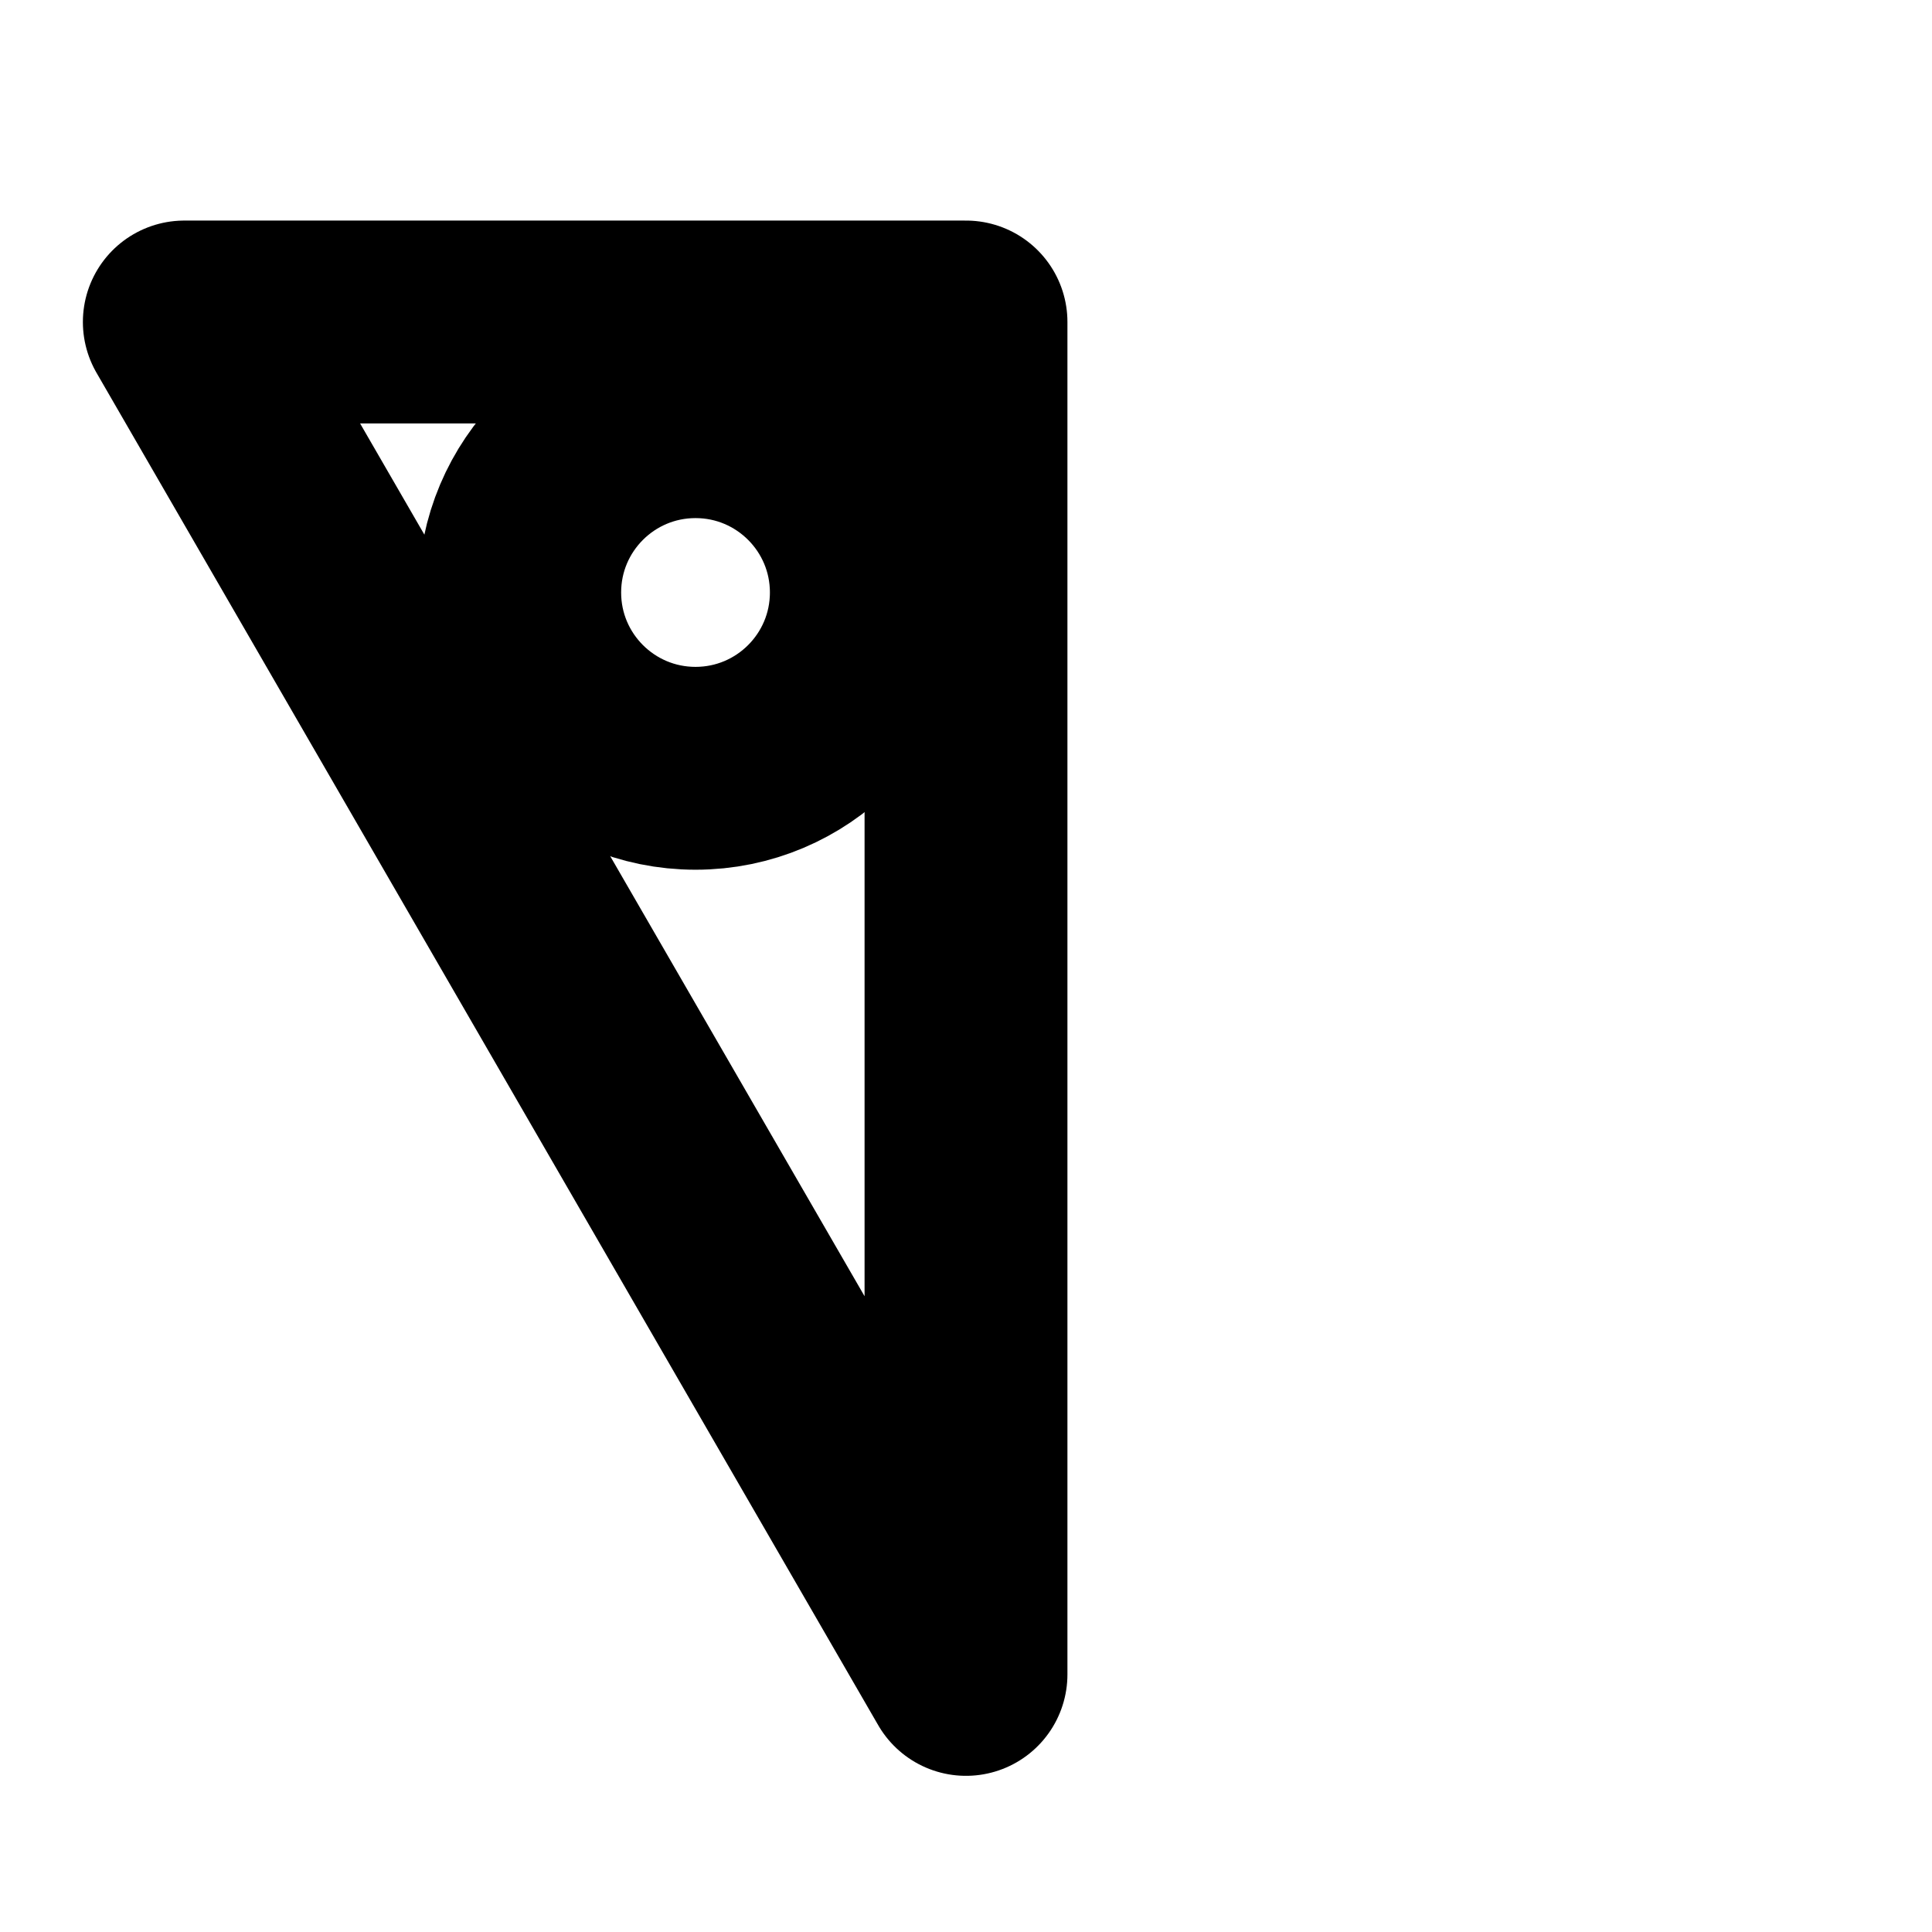 <svg version="1.1" xmlns="http://www.w3.org/2000/svg" width="30" height="30">
  <g transform="translate(15,5)">
      <g transform="translate(0,0) scale(2.1)">
          <polygon 
            points="0,0 -5.78,0 0,10" 
            style="fill:none;stroke:black;stroke-width:1.5"
            vector-effect="non-scaling-stroke"
            stroke-linejoin="round" />
          <circle 
            cx="-2" cy="2" r="1.3"
            style="fill:none;stroke:black;stroke-width:1.5"
            vector-effect="non-scaling-stroke" />
        </g>
  </g>
</svg>